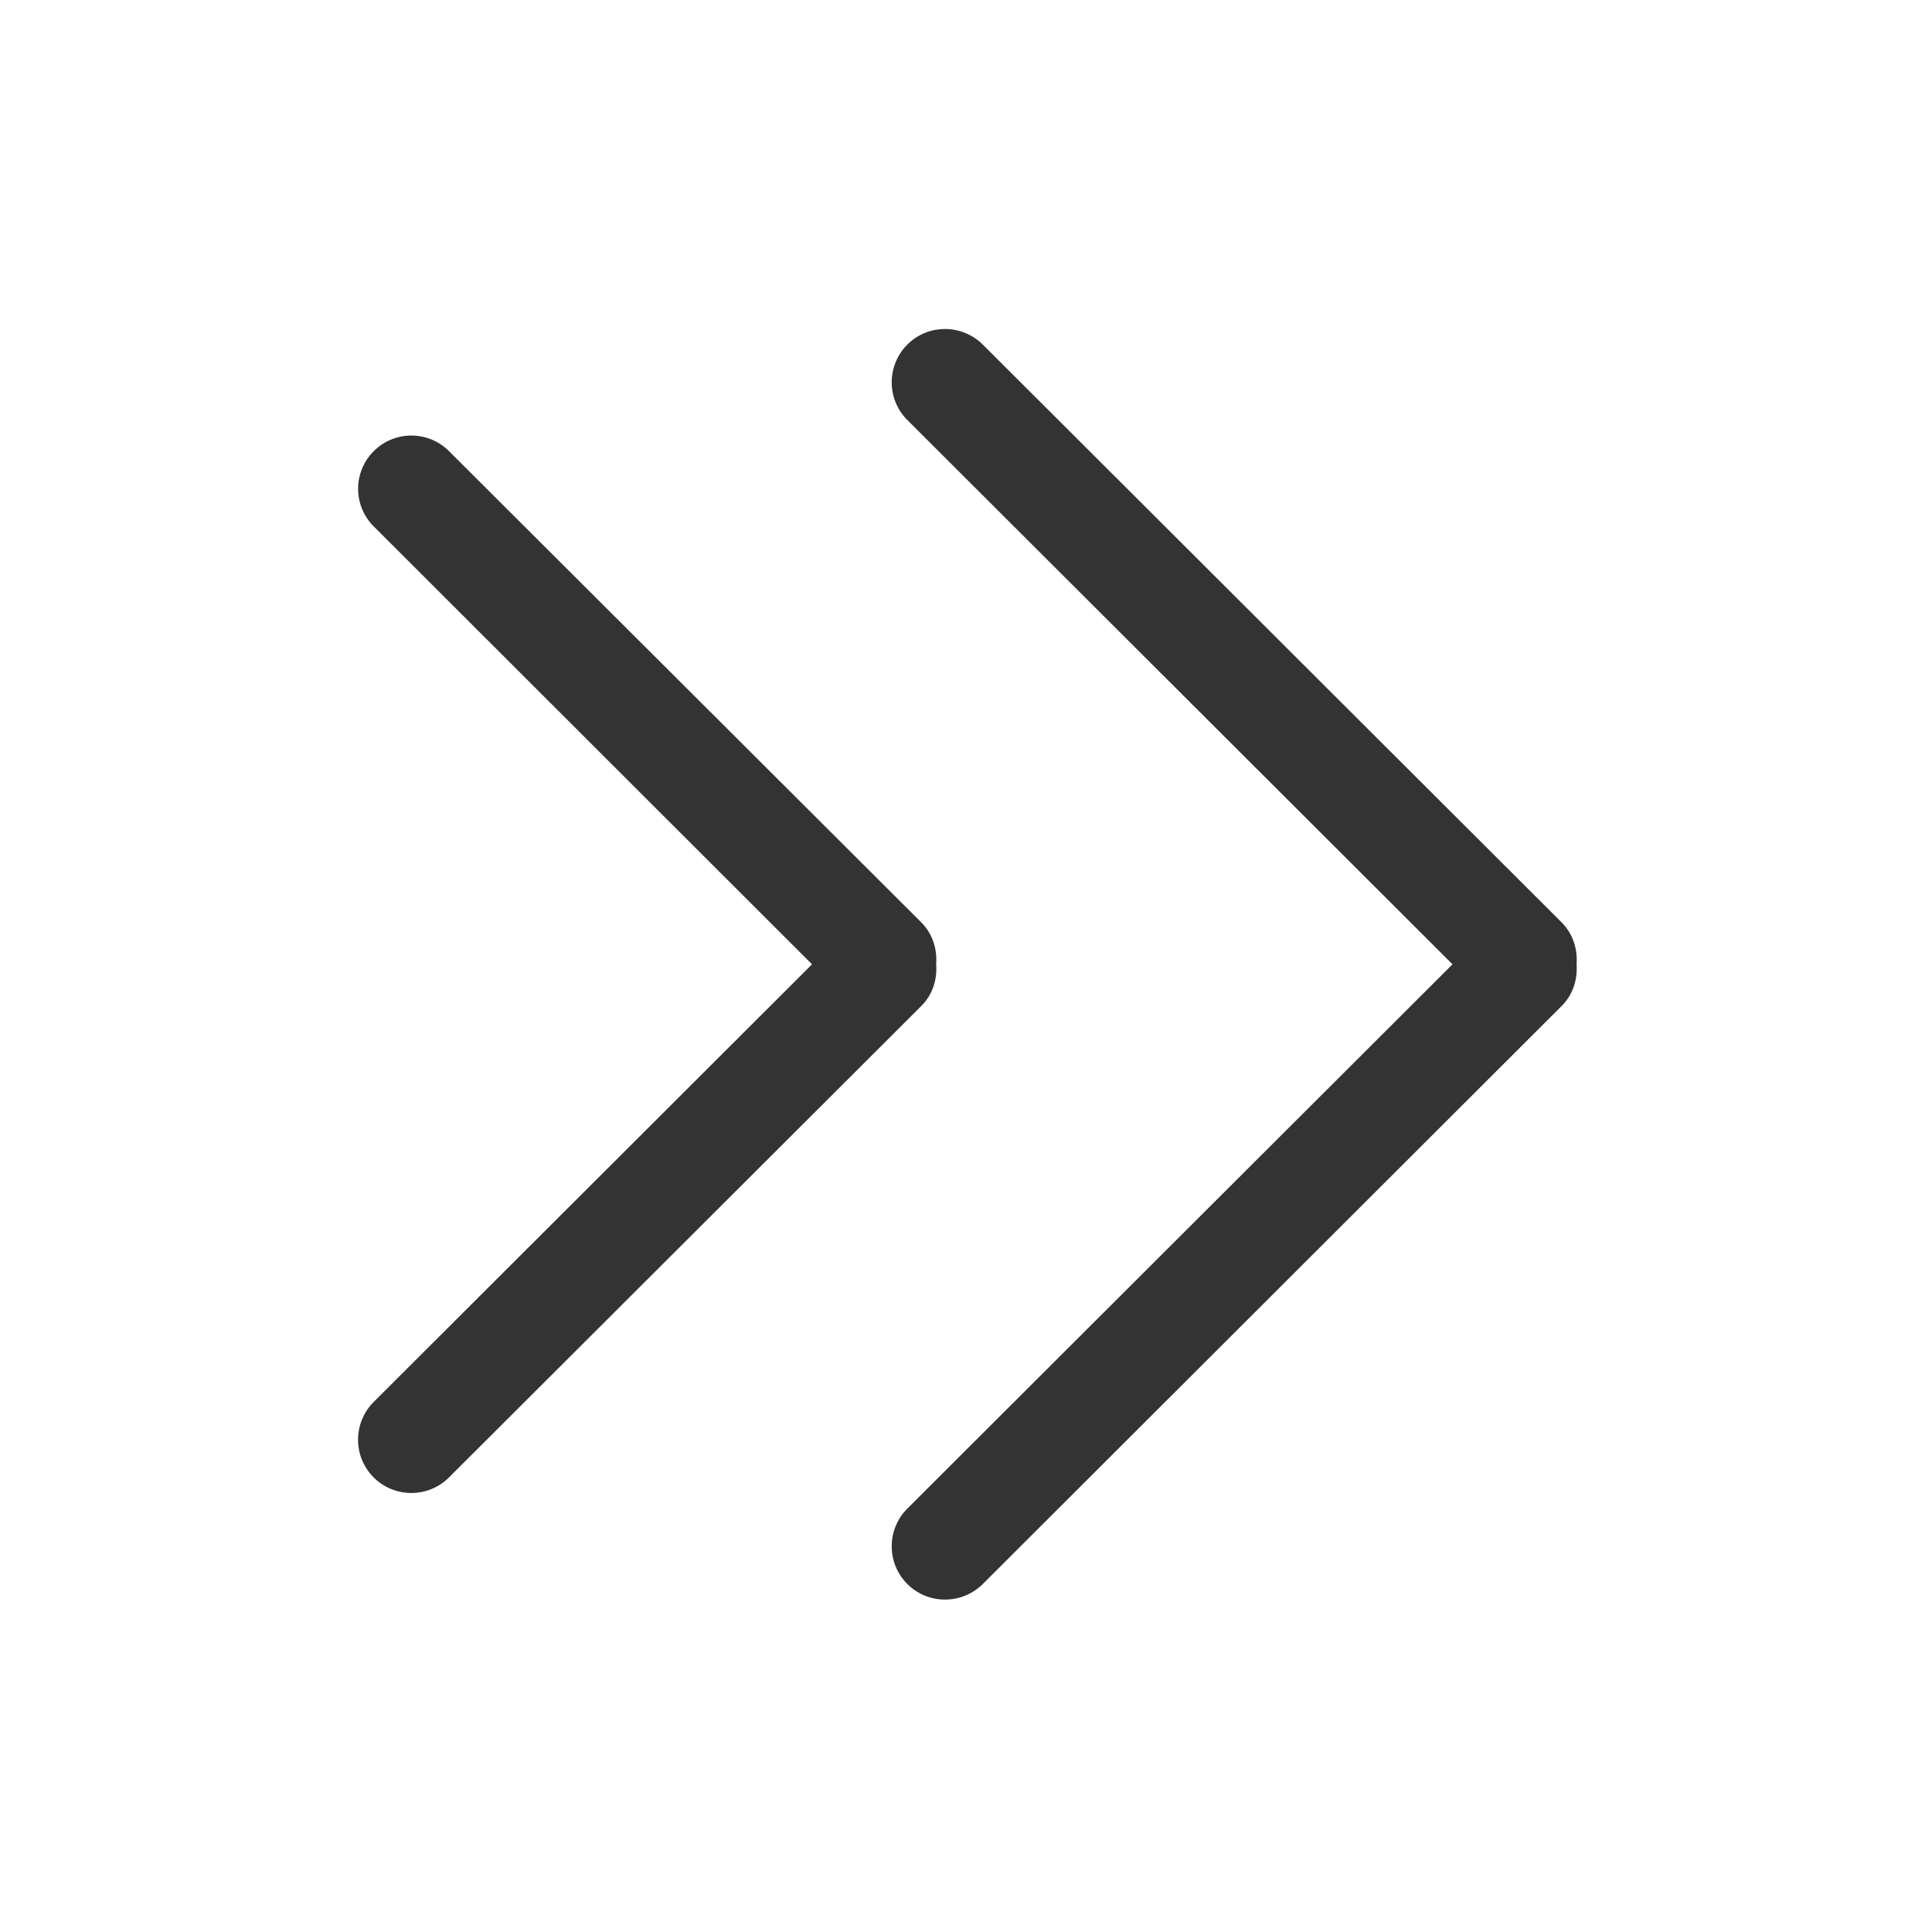 <?xml version="1.0" standalone="no"?><!DOCTYPE svg PUBLIC "-//W3C//DTD SVG 1.1//EN"
        "http://www.w3.org/Graphics/SVG/1.1/DTD/svg11.dtd">
<svg class="icon" width="200px" height="200.00px" viewBox="0 0 1024 1024" version="1.1"
     xmlns="http://www.w3.org/2000/svg">
    <path fill="#333333"
          d="M827.733 533.169L520.923 839.546c-11.127 11.018-29.008 11.018-40.027 0-11.018-11.018-11.018-28.9 0-39.954l288.964-288.494-288.964-288.494c-11.018-11.018-11.018-28.9 0-39.954 11.018-11.018 28.9-11.018 40.027 0l306.846 306.304c6.033 6.141 8.453 14.233 7.839 22.145 0.578 7.911-1.806 16.003-7.875 22.072z m-331.555-22.072c0.614 7.911-1.77 16.003-7.839 22.072l-250.346 249.877c-11.018 11.018-28.9 11.018-39.954 0-11.018-11.018-11.018-28.9 0-39.954l232.356-231.995-232.32-232.103a28.149 28.149 0 0 1 0-39.846c11.018-11.054 28.9-11.054 39.954 0l250.346 249.805c6.033 6.141 8.417 14.233 7.803 22.145z"/>
</svg>
